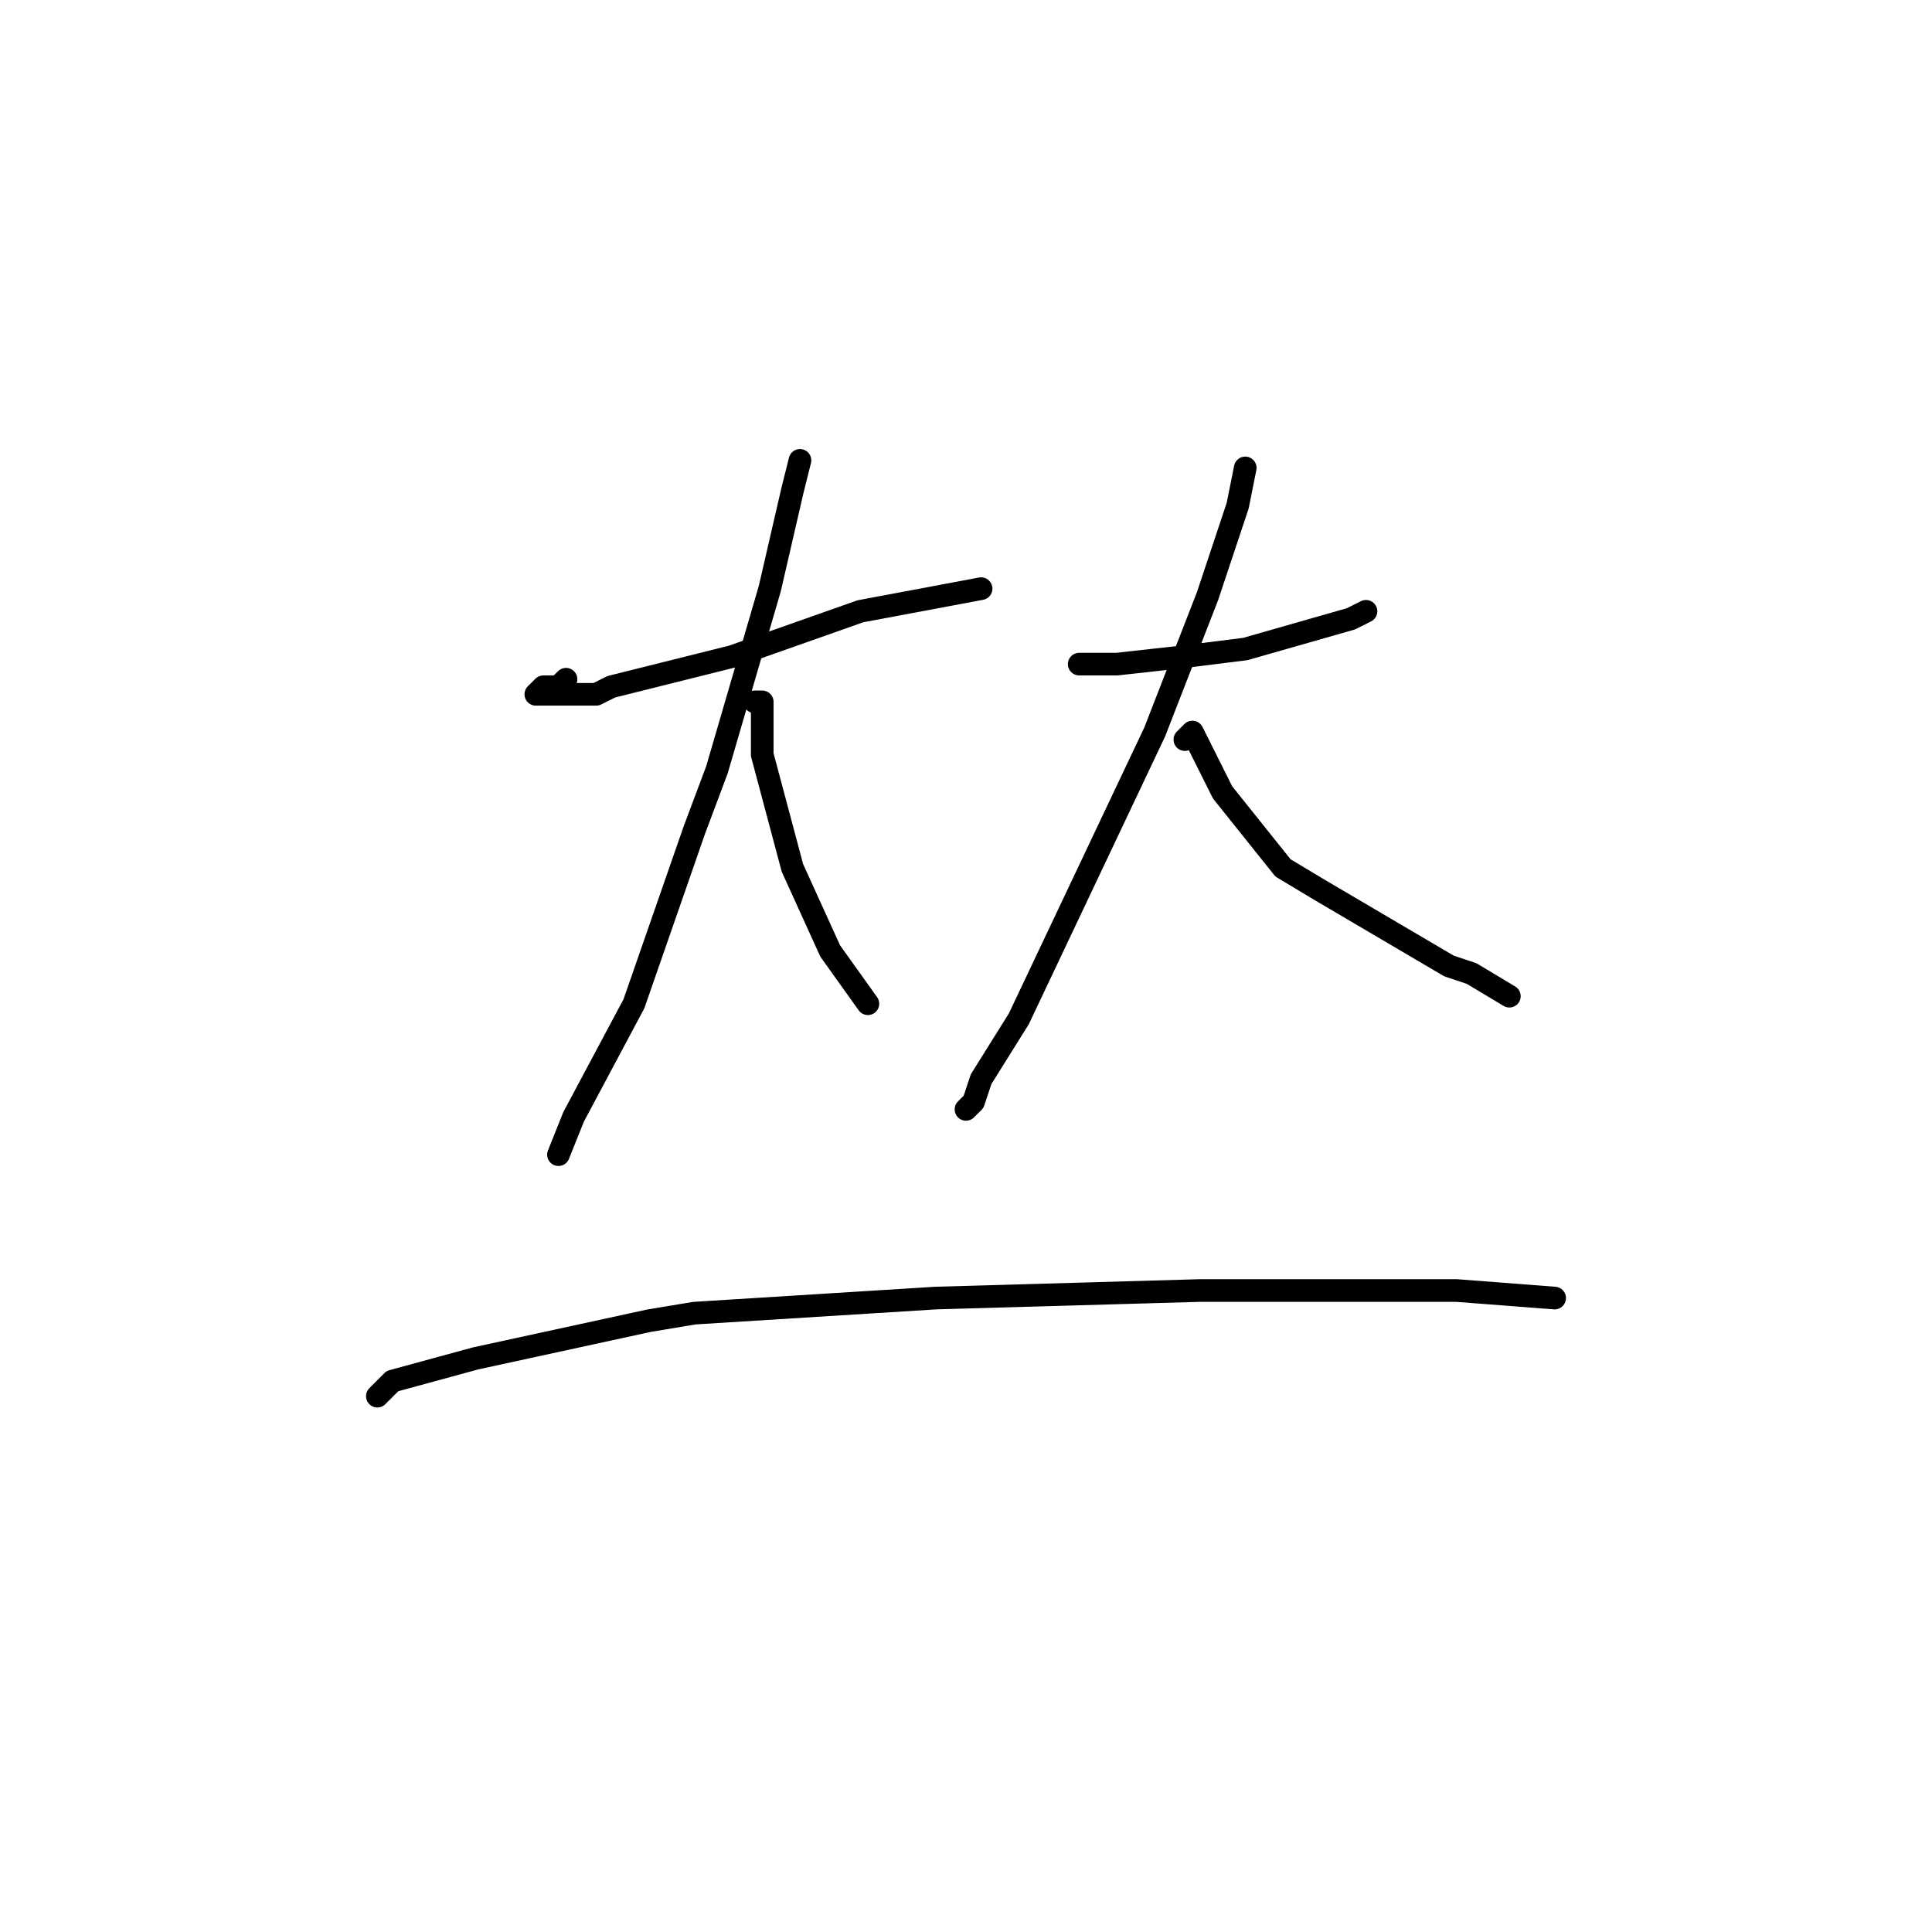 <?xml version="1.0" standalone="no"?>
    <svg width="256" height="256" xmlns="http://www.w3.org/2000/svg" version="1.1">
    <polyline stroke="black" stroke-width="3" stroke-linecap="round" fill="transparent" stroke-linejoin="round" points="75 90 74 91 72 91 71 92 73 92 79 92 81 91 97 87 114 81 130 78 130 78 " />
        <polyline stroke="black" stroke-width="3" stroke-linecap="round" fill="transparent" stroke-linejoin="round" points="106 61 105 65 102 78 95 102 92 110 84 133 76 148 74 153 74 153 " />
        <polyline stroke="black" stroke-width="3" stroke-linecap="round" fill="transparent" stroke-linejoin="round" points="100 93 101 93 101 94 101 100 105 115 110 126 115 133 115 133 " />
        <polyline stroke="black" stroke-width="3" stroke-linecap="round" fill="transparent" stroke-linejoin="round" points="143 88 148 88 157 87 165 86 172 84 179 82 181 81 181 81 " />
        <polyline stroke="black" stroke-width="3" stroke-linecap="round" fill="transparent" stroke-linejoin="round" points="165 62 164 67 160 79 153 97 144 116 135 135 130 143 129 146 128 147 128 147 " />
        <polyline stroke="black" stroke-width="3" stroke-linecap="round" fill="transparent" stroke-linejoin="round" points="157 98 158 97 159 99 162 105 170 115 175 118 192 128 195 129 200 132 200 132 " />
        <polyline stroke="black" stroke-width="3" stroke-linecap="round" fill="transparent" stroke-linejoin="round" points="50 185 52 183 63 180 86 175 92 174 124 172 159 171 193 171 206 172 206 172 " />
        </svg>